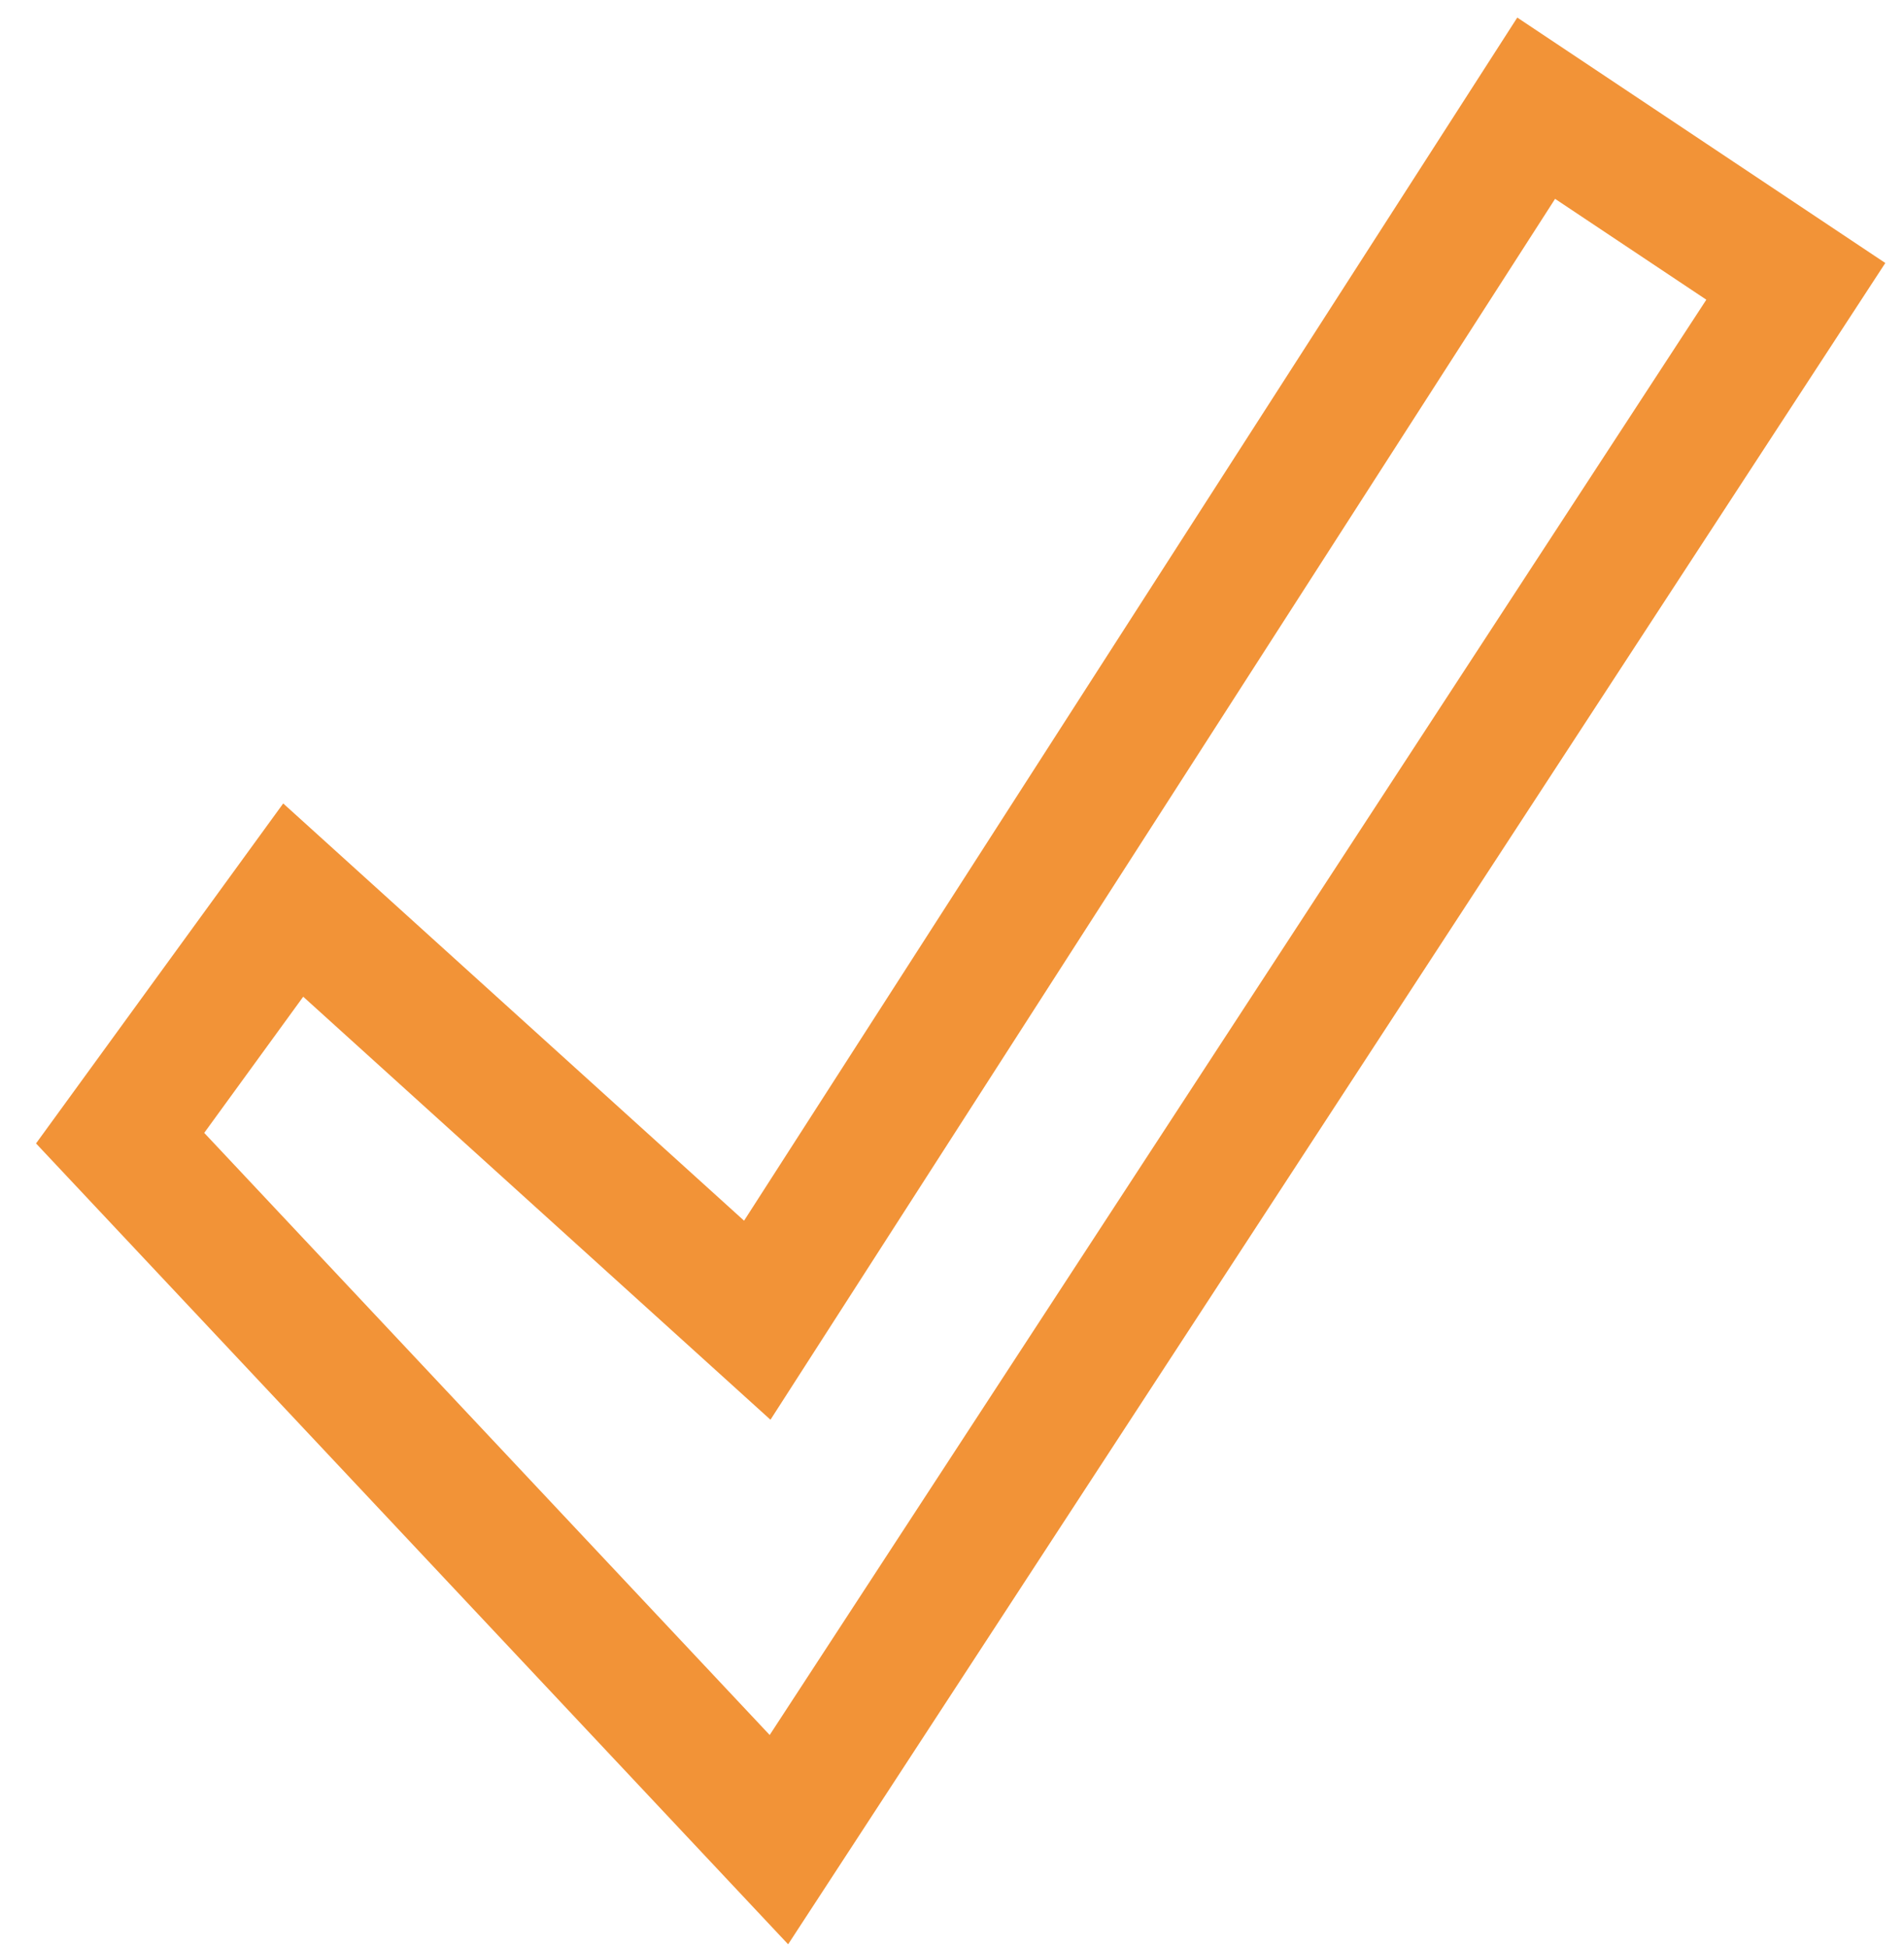 <svg width="44" height="45" viewBox="0 0 44 45" fill="none" xmlns="http://www.w3.org/2000/svg">
<path d="M6.776 20.794L2.776 26.294L18 42.5L41.5 6.5L35.5 2.5L17.5 30.5L6.776 20.794Z" stroke="#F29337" stroke-width="3"/>
</svg>
